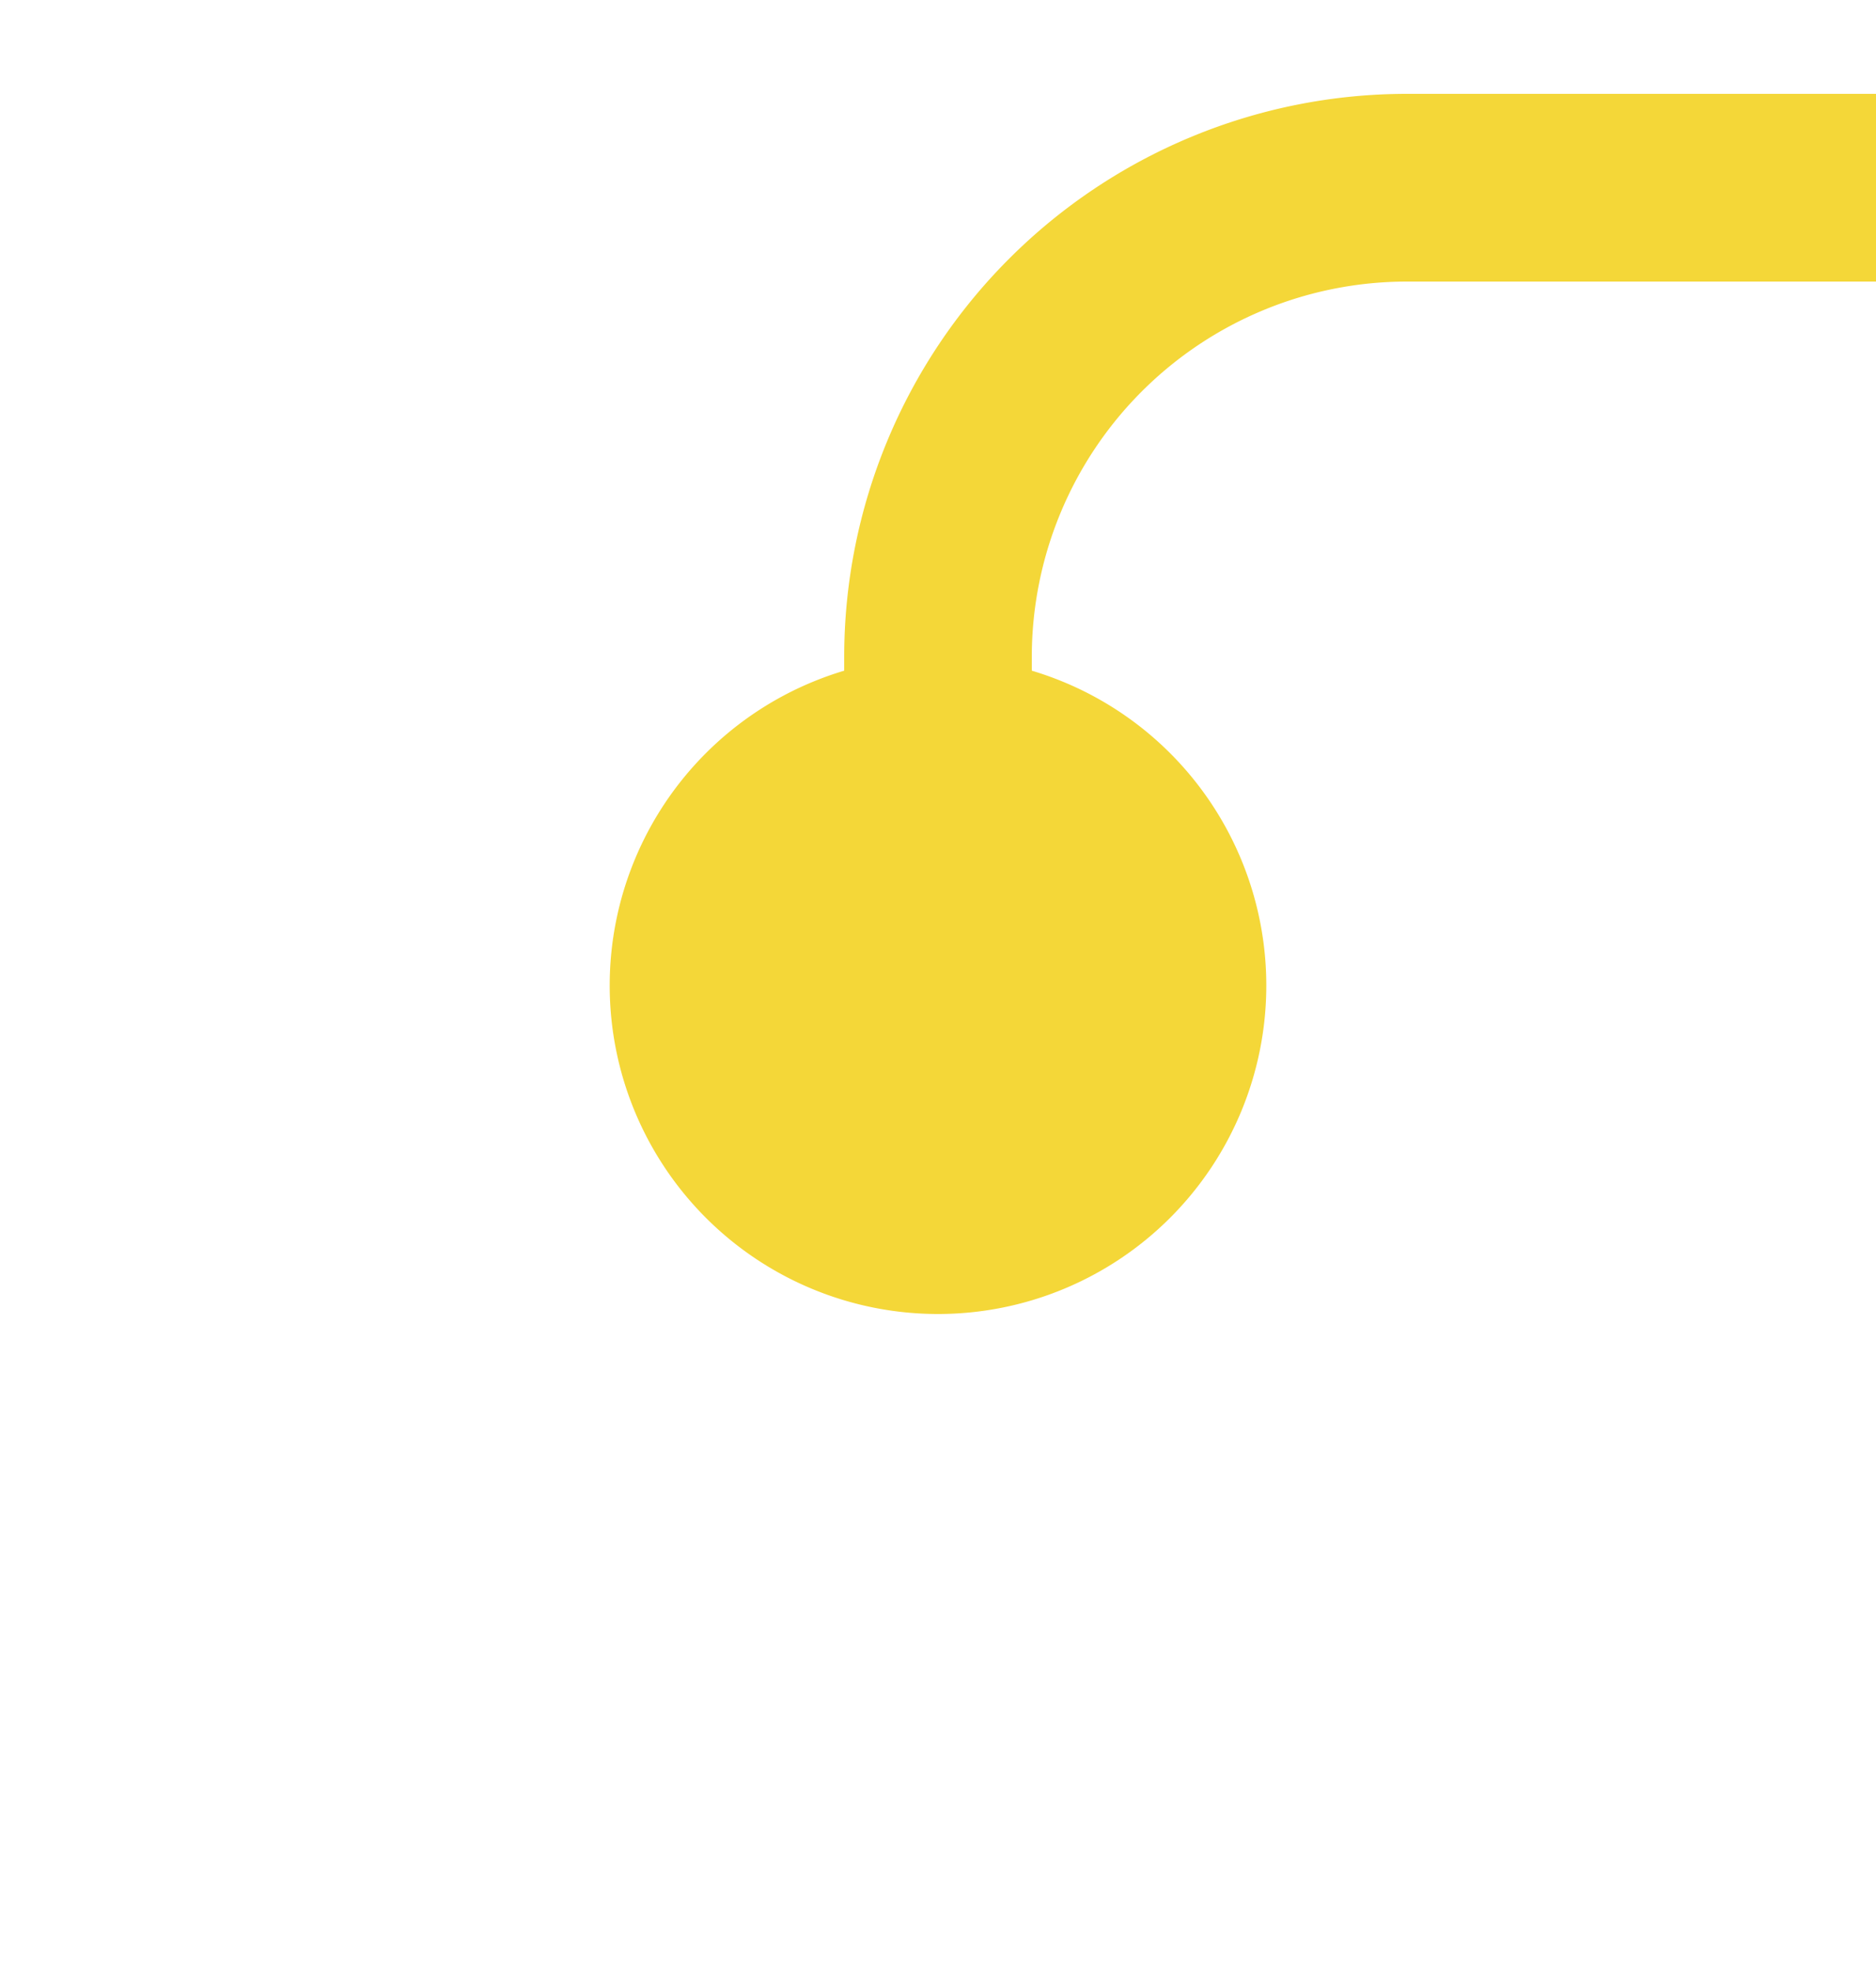 ﻿<?xml version="1.0" encoding="utf-8"?>
<svg version="1.1" xmlns:xlink="http://www.w3.org/1999/xlink" width="20px" height="21px" preserveAspectRatio="xMidYMin meet" viewBox="294 2888  18 21" xmlns="http://www.w3.org/2000/svg">
  <defs>
    <mask fill="white" id="clip19">
      <path d="M 390 2863  L 510 2863  L 510 2907  L 390 2907  Z M 293 2710  L 510 2710  L 510 2912  L 293 2912  Z " fill-rule="evenodd" />
    </mask>
  </defs>
  <path d="M 450 2722  L 450 2885  A 5 5 0 0 1 445 2890 L 308 2890  A 5 5 0 0 0 303 2895 L 303 2900  " stroke-width="2" stroke="#f4d738" fill="none" mask="url(#clip19)" />
  <path d="M 450 2720  A 3.5 3.5 0 0 0 446.5 2723.5 A 3.5 3.5 0 0 0 450 2727 A 3.5 3.5 0 0 0 453.5 2723.5 A 3.5 3.5 0 0 0 450 2720 Z M 303 2895  A 3.5 3.5 0 0 0 299.5 2898.5 A 3.5 3.5 0 0 0 303 2902 A 3.5 3.5 0 0 0 306.5 2898.5 A 3.5 3.5 0 0 0 303 2895 Z " fill-rule="nonzero" fill="#f4d738" stroke="none" mask="url(#clip19)" />
</svg>